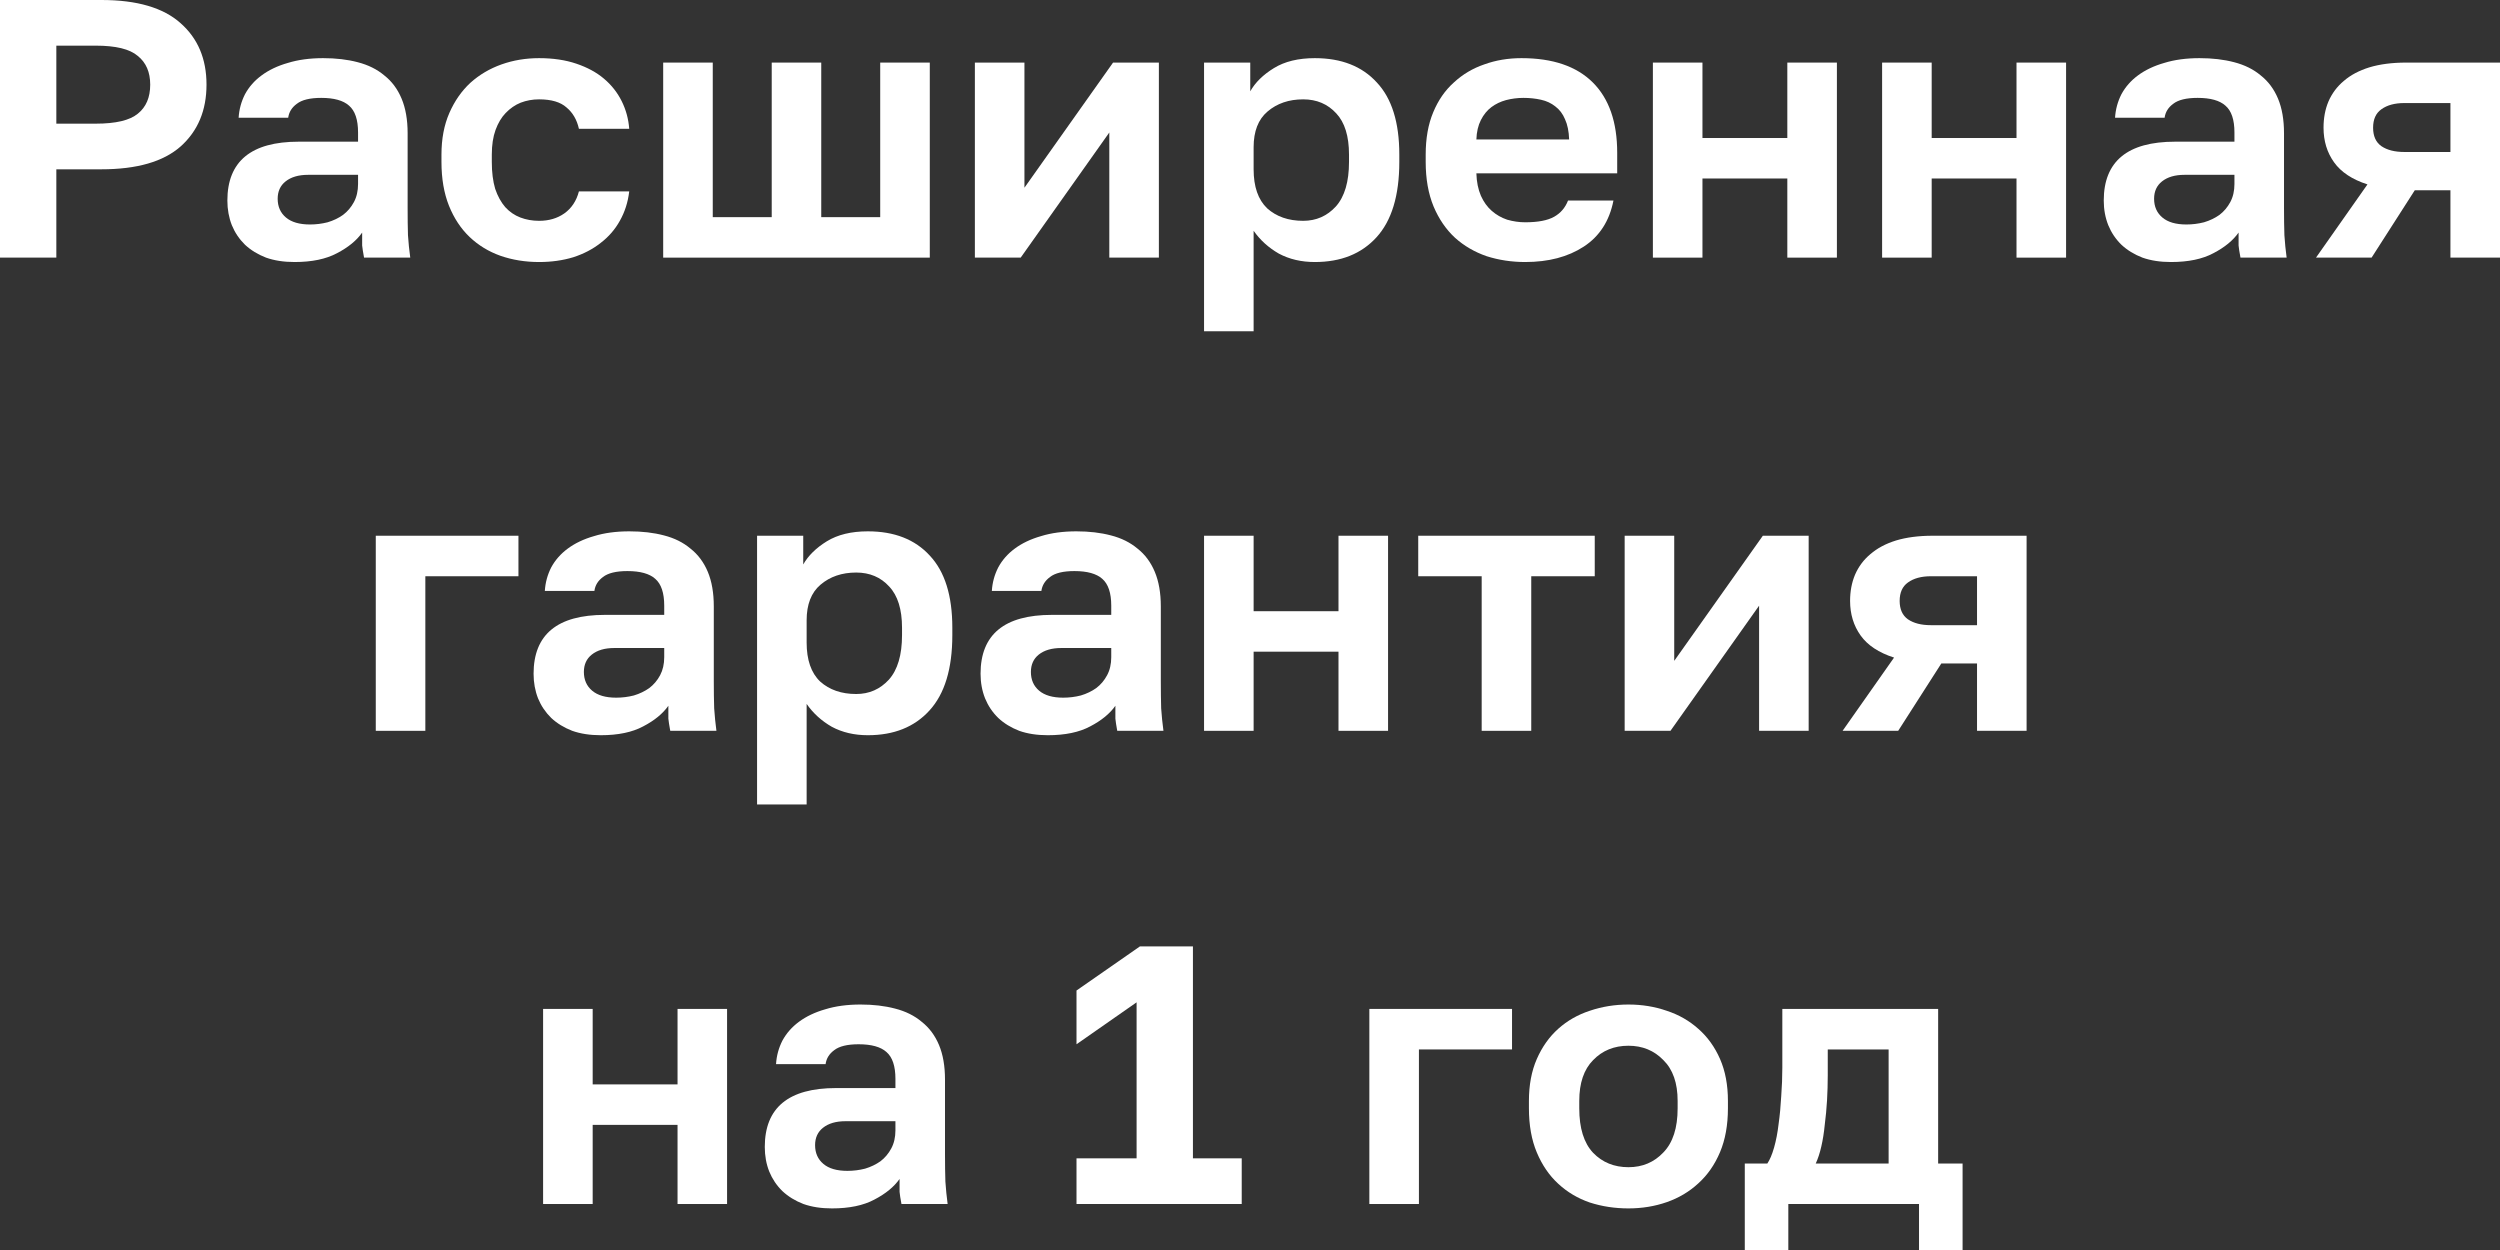 <svg width="58" height="29" viewBox="0 0 58 29" fill="none" xmlns="http://www.w3.org/2000/svg">
<rect x="0" y="0" width="58" height="29" fill="#333333" stroke="none"/>
<path d="M0 0H2.352C3.177 0 3.79 0.179 4.19 0.538C4.591 0.891 4.791 1.366 4.791 1.964C4.791 2.562 4.591 3.04 4.19 3.398C3.79 3.751 3.177 3.928 2.352 3.928H1.307V5.977H0V0ZM2.221 2.869C2.686 2.869 3.011 2.792 3.197 2.638C3.389 2.485 3.485 2.26 3.485 1.964C3.485 1.674 3.389 1.452 3.197 1.298C3.011 1.138 2.686 1.059 2.221 1.059H1.307V2.869H2.221Z" fill="white"/>
<path d="M6.834 6.079C6.585 6.079 6.364 6.045 6.172 5.977C5.981 5.903 5.818 5.803 5.684 5.678C5.551 5.547 5.449 5.396 5.379 5.225C5.31 5.049 5.275 4.858 5.275 4.653C5.275 3.743 5.827 3.287 6.93 3.287H8.307V3.074C8.307 2.778 8.237 2.57 8.098 2.451C7.964 2.331 7.749 2.271 7.453 2.271C7.192 2.271 7.003 2.317 6.887 2.408C6.77 2.493 6.704 2.601 6.686 2.732H5.536C5.548 2.539 5.597 2.357 5.684 2.186C5.777 2.015 5.905 1.87 6.068 1.75C6.236 1.625 6.439 1.528 6.678 1.46C6.916 1.386 7.189 1.349 7.496 1.349C7.793 1.349 8.06 1.38 8.298 1.443C8.542 1.506 8.748 1.608 8.916 1.75C9.091 1.887 9.224 2.066 9.317 2.288C9.41 2.51 9.457 2.778 9.457 3.091V4.824C9.457 5.063 9.459 5.274 9.465 5.456C9.477 5.632 9.494 5.806 9.518 5.977H8.446C8.423 5.852 8.408 5.758 8.402 5.695C8.402 5.627 8.402 5.527 8.402 5.396C8.275 5.578 8.08 5.738 7.819 5.874C7.563 6.011 7.235 6.079 6.834 6.079ZM7.192 5.208C7.331 5.208 7.467 5.191 7.601 5.157C7.735 5.117 7.854 5.06 7.958 4.986C8.063 4.907 8.147 4.807 8.211 4.688C8.275 4.568 8.307 4.429 8.307 4.269V4.056H7.148C6.927 4.056 6.753 4.107 6.625 4.209C6.503 4.306 6.442 4.44 6.442 4.611C6.442 4.793 6.506 4.938 6.634 5.046C6.762 5.154 6.948 5.208 7.192 5.208Z" fill="white"/>
<path d="M12.507 6.079C12.188 6.079 11.889 6.031 11.61 5.934C11.337 5.837 11.099 5.692 10.896 5.499C10.692 5.305 10.533 5.063 10.416 4.773C10.3 4.483 10.242 4.144 10.242 3.757V3.586C10.242 3.222 10.303 2.9 10.425 2.621C10.547 2.342 10.71 2.109 10.913 1.921C11.122 1.733 11.363 1.591 11.636 1.494C11.909 1.397 12.2 1.349 12.507 1.349C12.832 1.349 13.12 1.392 13.37 1.477C13.625 1.563 13.84 1.679 14.014 1.827C14.189 1.975 14.325 2.149 14.424 2.348C14.523 2.547 14.581 2.761 14.598 2.988H13.431C13.384 2.778 13.288 2.613 13.143 2.493C13.004 2.368 12.792 2.305 12.507 2.305C12.356 2.305 12.214 2.331 12.08 2.382C11.953 2.433 11.836 2.513 11.732 2.621C11.633 2.724 11.555 2.855 11.497 3.014C11.439 3.173 11.41 3.364 11.41 3.586V3.757C11.41 3.996 11.436 4.204 11.488 4.38C11.546 4.551 11.624 4.693 11.723 4.807C11.822 4.915 11.938 4.995 12.072 5.046C12.205 5.097 12.351 5.123 12.507 5.123C12.734 5.123 12.928 5.066 13.091 4.952C13.259 4.833 13.373 4.662 13.431 4.44H14.598C14.569 4.69 14.496 4.918 14.38 5.123C14.27 5.322 14.122 5.493 13.936 5.635C13.756 5.778 13.544 5.889 13.3 5.968C13.056 6.042 12.792 6.079 12.507 6.079Z" fill="white"/>
<path d="M15.386 1.452H16.536V5.038H17.904V1.452H19.053V5.038H20.421V1.452H21.571V5.977H15.386V1.452Z" fill="white"/>
<path d="M22.617 1.452H23.767V4.355L25.823 1.452H26.886V5.977H25.736V3.074L23.68 5.977H22.617V1.452Z" fill="white"/>
<path d="M27.934 1.452H29.006V2.118C29.122 1.913 29.305 1.733 29.555 1.58C29.805 1.426 30.121 1.349 30.504 1.349C31.12 1.349 31.599 1.537 31.942 1.913C32.29 2.283 32.464 2.84 32.464 3.586V3.757C32.464 4.537 32.287 5.12 31.933 5.507C31.584 5.889 31.108 6.079 30.504 6.079C30.191 6.079 29.912 6.014 29.668 5.883C29.43 5.746 29.235 5.57 29.084 5.354V7.685H27.934V1.452ZM30.234 5.123C30.536 5.123 30.789 5.012 30.992 4.79C31.195 4.562 31.297 4.218 31.297 3.757V3.586C31.297 3.159 31.198 2.84 31.001 2.63C30.803 2.414 30.548 2.305 30.234 2.305C29.903 2.305 29.627 2.399 29.407 2.587C29.192 2.769 29.084 3.045 29.084 3.415V3.928C29.084 4.332 29.189 4.633 29.398 4.833C29.613 5.026 29.892 5.123 30.234 5.123Z" fill="white"/>
<path d="M35.385 6.079C35.071 6.079 34.772 6.034 34.487 5.943C34.209 5.846 33.965 5.704 33.756 5.516C33.547 5.322 33.381 5.08 33.259 4.79C33.137 4.494 33.076 4.15 33.076 3.757V3.586C33.076 3.21 33.134 2.883 33.251 2.604C33.367 2.325 33.526 2.095 33.73 1.913C33.933 1.725 34.168 1.585 34.435 1.494C34.702 1.397 34.99 1.349 35.298 1.349C36.024 1.349 36.575 1.537 36.953 1.913C37.33 2.288 37.519 2.832 37.519 3.543V4.022H34.252C34.258 4.221 34.293 4.394 34.357 4.542C34.421 4.685 34.505 4.801 34.609 4.892C34.714 4.984 34.833 5.052 34.967 5.097C35.106 5.137 35.245 5.157 35.385 5.157C35.681 5.157 35.905 5.114 36.056 5.029C36.207 4.944 36.314 4.818 36.378 4.653H37.432C37.339 5.126 37.11 5.482 36.744 5.721C36.378 5.96 35.925 6.079 35.385 6.079ZM35.341 2.271C35.208 2.271 35.074 2.288 34.941 2.322C34.813 2.357 34.7 2.411 34.601 2.485C34.502 2.559 34.421 2.658 34.357 2.784C34.293 2.909 34.258 3.06 34.252 3.236H36.404C36.398 3.048 36.366 2.892 36.308 2.766C36.256 2.641 36.181 2.542 36.082 2.468C35.989 2.394 35.879 2.342 35.751 2.314C35.623 2.285 35.486 2.271 35.341 2.271Z" fill="white"/>
<path d="M38.347 1.452H39.497V3.202H41.466V1.452H42.616V5.977H41.466V4.141H39.497V5.977H38.347V1.452Z" fill="white"/>
<path d="M43.665 1.452H44.815V3.202H46.783V1.452H47.933V5.977H46.783V4.141H44.815V5.977H43.665V1.452Z" fill="white"/>
<path d="M50.367 6.079C50.117 6.079 49.897 6.045 49.705 5.977C49.513 5.903 49.351 5.803 49.217 5.678C49.083 5.547 48.982 5.396 48.912 5.225C48.842 5.049 48.807 4.858 48.807 4.653C48.807 3.743 49.359 3.287 50.463 3.287H51.839V3.074C51.839 2.778 51.77 2.57 51.63 2.451C51.496 2.331 51.282 2.271 50.985 2.271C50.724 2.271 50.535 2.317 50.419 2.408C50.303 2.493 50.236 2.601 50.219 2.732H49.069C49.081 2.539 49.13 2.357 49.217 2.186C49.31 2.015 49.438 1.87 49.6 1.75C49.769 1.625 49.972 1.528 50.21 1.46C50.448 1.386 50.721 1.349 51.029 1.349C51.325 1.349 51.592 1.38 51.831 1.443C52.074 1.506 52.281 1.608 52.449 1.75C52.623 1.887 52.757 2.066 52.85 2.288C52.943 2.51 52.989 2.778 52.989 3.091V4.824C52.989 5.063 52.992 5.274 52.998 5.456C53.009 5.632 53.027 5.806 53.05 5.977H51.979C51.955 5.852 51.941 5.758 51.935 5.695C51.935 5.627 51.935 5.527 51.935 5.396C51.807 5.578 51.613 5.738 51.351 5.874C51.096 6.011 50.768 6.079 50.367 6.079ZM50.724 5.208C50.864 5.208 51 5.191 51.133 5.157C51.267 5.117 51.386 5.06 51.491 4.986C51.595 4.907 51.679 4.807 51.743 4.688C51.807 4.568 51.839 4.429 51.839 4.269V4.056H50.681C50.46 4.056 50.286 4.107 50.158 4.209C50.036 4.306 49.975 4.44 49.975 4.611C49.975 4.793 50.039 4.938 50.167 5.046C50.294 5.154 50.48 5.208 50.724 5.208Z" fill="white"/>
<path d="M54.925 4.278C54.571 4.164 54.312 3.993 54.15 3.765C53.987 3.538 53.906 3.27 53.906 2.963C53.906 2.741 53.943 2.539 54.019 2.357C54.1 2.169 54.219 2.009 54.376 1.878C54.533 1.742 54.73 1.637 54.968 1.563C55.212 1.489 55.497 1.452 55.822 1.452H58V5.977H56.85V4.414H56.023L55.021 5.977H53.731L54.925 4.278ZM55.056 2.963C55.056 3.156 55.119 3.299 55.247 3.39C55.381 3.481 55.558 3.526 55.779 3.526H56.85V2.391H55.779C55.558 2.391 55.381 2.439 55.247 2.536C55.119 2.627 55.056 2.769 55.056 2.963Z" fill="white"/>
<path d="M8.718 12.429H12.028V13.369H9.868V16.955H8.718V12.429Z" fill="white"/>
<path d="M13.938 17.057C13.688 17.057 13.468 17.023 13.276 16.955C13.084 16.881 12.922 16.781 12.788 16.656C12.655 16.525 12.553 16.374 12.483 16.203C12.414 16.027 12.379 15.836 12.379 15.631C12.379 14.721 12.93 14.265 14.034 14.265H15.41V14.052C15.41 13.756 15.341 13.548 15.201 13.428C15.068 13.309 14.853 13.249 14.557 13.249C14.295 13.249 14.107 13.295 13.99 13.386C13.874 13.471 13.807 13.579 13.79 13.71H12.64C12.652 13.517 12.701 13.335 12.788 13.164C12.881 12.993 13.009 12.848 13.171 12.728C13.34 12.603 13.543 12.506 13.781 12.438C14.019 12.364 14.292 12.327 14.6 12.327C14.896 12.327 15.164 12.358 15.402 12.421C15.646 12.483 15.852 12.586 16.02 12.728C16.194 12.865 16.328 13.044 16.421 13.266C16.514 13.488 16.56 13.756 16.56 14.069V15.802C16.56 16.041 16.563 16.252 16.569 16.434C16.581 16.61 16.598 16.784 16.621 16.955H15.55C15.527 16.83 15.512 16.736 15.506 16.673C15.506 16.605 15.506 16.505 15.506 16.374C15.378 16.556 15.184 16.716 14.922 16.852C14.667 16.989 14.339 17.057 13.938 17.057ZM14.295 16.186C14.435 16.186 14.571 16.169 14.705 16.135C14.838 16.095 14.957 16.038 15.062 15.964C15.166 15.885 15.251 15.785 15.315 15.665C15.378 15.546 15.41 15.406 15.41 15.247V15.034H14.252C14.031 15.034 13.857 15.085 13.729 15.187C13.607 15.284 13.546 15.418 13.546 15.589C13.546 15.771 13.61 15.916 13.738 16.024C13.866 16.132 14.051 16.186 14.295 16.186Z" fill="white"/>
<path d="M17.564 12.429H18.635V13.095C18.752 12.89 18.934 12.711 19.184 12.557C19.434 12.404 19.75 12.327 20.134 12.327C20.749 12.327 21.229 12.515 21.571 12.89C21.92 13.261 22.094 13.818 22.094 14.564V14.735C22.094 15.515 21.917 16.098 21.562 16.485C21.214 16.867 20.738 17.057 20.134 17.057C19.82 17.057 19.541 16.992 19.297 16.861C19.059 16.724 18.865 16.548 18.714 16.331V18.663H17.564V12.429ZM19.864 16.101C20.166 16.101 20.418 15.99 20.622 15.768C20.825 15.54 20.927 15.196 20.927 14.735V14.564C20.927 14.137 20.828 13.818 20.63 13.608C20.433 13.391 20.177 13.283 19.864 13.283C19.533 13.283 19.257 13.377 19.036 13.565C18.821 13.747 18.714 14.023 18.714 14.393V14.906C18.714 15.31 18.818 15.611 19.027 15.811C19.242 16.004 19.521 16.101 19.864 16.101Z" fill="white"/>
<path d="M24.309 17.057C24.059 17.057 23.838 17.023 23.646 16.955C23.455 16.881 23.292 16.781 23.159 16.656C23.025 16.525 22.924 16.374 22.854 16.203C22.784 16.027 22.749 15.836 22.749 15.631C22.749 14.721 23.301 14.265 24.404 14.265H25.781V14.052C25.781 13.756 25.711 13.548 25.572 13.428C25.438 13.309 25.223 13.249 24.927 13.249C24.666 13.249 24.477 13.295 24.361 13.386C24.245 13.471 24.178 13.579 24.16 13.71H23.011C23.022 13.517 23.072 13.335 23.159 13.164C23.252 12.993 23.379 12.848 23.542 12.728C23.71 12.603 23.914 12.506 24.152 12.438C24.39 12.364 24.663 12.327 24.971 12.327C25.267 12.327 25.534 12.358 25.772 12.421C26.016 12.483 26.222 12.586 26.391 12.728C26.565 12.865 26.698 13.044 26.791 13.266C26.884 13.488 26.931 13.756 26.931 14.069V15.802C26.931 16.041 26.934 16.252 26.939 16.434C26.951 16.61 26.969 16.784 26.992 16.955H25.92C25.897 16.83 25.883 16.736 25.877 16.673C25.877 16.605 25.877 16.505 25.877 16.374C25.749 16.556 25.554 16.716 25.293 16.852C25.038 16.989 24.709 17.057 24.309 17.057ZM24.666 16.186C24.805 16.186 24.942 16.169 25.075 16.135C25.209 16.095 25.328 16.038 25.432 15.964C25.537 15.885 25.621 15.785 25.685 15.665C25.749 15.546 25.781 15.406 25.781 15.247V15.034H24.622C24.401 15.034 24.227 15.085 24.099 15.187C23.978 15.284 23.917 15.418 23.917 15.589C23.917 15.771 23.98 15.916 24.108 16.024C24.236 16.132 24.422 16.186 24.666 16.186Z" fill="white"/>
<path d="M27.934 12.429H29.084V14.18H31.053V12.429H32.203V16.955H31.053V15.119H29.084V16.955H27.934V12.429Z" fill="white"/>
<path d="M34.375 13.369H32.903V12.429H36.998V13.369H35.525V16.955H34.375V13.369Z" fill="white"/>
<path d="M37.692 12.429H38.842V15.332L40.898 12.429H41.961V16.955H40.811V14.052L38.755 16.955H37.692V12.429Z" fill="white"/>
<path d="M43.942 15.256C43.587 15.142 43.329 14.971 43.166 14.743C43.004 14.516 42.922 14.248 42.922 13.941C42.922 13.719 42.96 13.517 43.036 13.335C43.117 13.147 43.236 12.987 43.393 12.856C43.55 12.72 43.747 12.614 43.985 12.54C44.229 12.466 44.514 12.429 44.839 12.429H47.017V16.955H45.867V15.392H45.039L44.038 16.955H42.748L43.942 15.256ZM44.072 13.941C44.072 14.134 44.136 14.277 44.264 14.368C44.398 14.459 44.575 14.504 44.795 14.504H45.867V13.369H44.795C44.575 13.369 44.398 13.417 44.264 13.514C44.136 13.605 44.072 13.747 44.072 13.941Z" fill="white"/>
<path d="M12.6 23.407H13.75V25.158H15.719V23.407H16.868V27.933H15.719V26.097H13.75V27.933H12.6V23.407Z" fill="white"/>
<path d="M19.302 28.035C19.052 28.035 18.832 28.001 18.64 27.933C18.448 27.859 18.286 27.759 18.152 27.634C18.018 27.503 17.917 27.352 17.847 27.181C17.777 27.005 17.743 26.814 17.743 26.609C17.743 25.698 18.294 25.243 19.398 25.243H20.774V25.03C20.774 24.734 20.705 24.526 20.565 24.406C20.432 24.287 20.217 24.227 19.921 24.227C19.659 24.227 19.47 24.273 19.354 24.364C19.238 24.449 19.171 24.557 19.154 24.688H18.004C18.016 24.495 18.065 24.312 18.152 24.142C18.245 23.971 18.373 23.826 18.535 23.706C18.704 23.581 18.907 23.484 19.145 23.416C19.383 23.342 19.656 23.305 19.964 23.305C20.26 23.305 20.527 23.336 20.765 23.399C21.009 23.461 21.216 23.564 21.384 23.706C21.558 23.843 21.692 24.022 21.785 24.244C21.878 24.466 21.924 24.734 21.924 25.047V26.78C21.924 27.019 21.927 27.23 21.933 27.412C21.945 27.588 21.962 27.762 21.985 27.933H20.914C20.89 27.808 20.876 27.713 20.87 27.651C20.87 27.583 20.87 27.483 20.87 27.352C20.742 27.534 20.548 27.694 20.286 27.83C20.031 27.967 19.703 28.035 19.302 28.035ZM19.659 27.164C19.799 27.164 19.935 27.147 20.069 27.113C20.202 27.073 20.321 27.016 20.426 26.942C20.53 26.863 20.614 26.763 20.678 26.643C20.742 26.524 20.774 26.384 20.774 26.225V26.012H19.616C19.395 26.012 19.221 26.063 19.093 26.165C18.971 26.262 18.91 26.396 18.91 26.567C18.91 26.749 18.974 26.894 19.102 27.002C19.229 27.11 19.415 27.164 19.659 27.164Z" fill="white"/>
<path d="M24.975 26.874H26.369V23.254L24.975 24.227V22.98L26.447 21.956H27.676V26.874H28.808V27.933H24.975V26.874Z" fill="white"/>
<path d="M31.769 23.407H35.079V24.347H32.919V27.933H31.769V23.407Z" fill="white"/>
<path d="M37.78 28.035C37.466 28.035 37.167 27.99 36.882 27.898C36.604 27.802 36.36 27.657 36.151 27.463C35.941 27.27 35.776 27.028 35.654 26.737C35.532 26.447 35.471 26.105 35.471 25.713V25.542C35.471 25.172 35.532 24.848 35.654 24.569C35.776 24.29 35.941 24.056 36.151 23.868C36.36 23.681 36.604 23.541 36.882 23.45C37.167 23.353 37.466 23.305 37.78 23.305C38.093 23.305 38.389 23.353 38.668 23.45C38.947 23.541 39.191 23.681 39.4 23.868C39.615 24.056 39.783 24.29 39.905 24.569C40.027 24.848 40.088 25.172 40.088 25.542V25.713C40.088 26.1 40.027 26.439 39.905 26.729C39.783 27.019 39.615 27.261 39.4 27.455C39.191 27.648 38.947 27.793 38.668 27.89C38.389 27.987 38.093 28.035 37.78 28.035ZM37.78 27.079C38.105 27.079 38.375 26.965 38.59 26.737C38.811 26.51 38.921 26.168 38.921 25.713V25.542C38.921 25.126 38.811 24.811 38.59 24.594C38.375 24.372 38.105 24.261 37.78 24.261C37.449 24.261 37.176 24.372 36.961 24.594C36.746 24.811 36.639 25.126 36.639 25.542V25.713C36.639 26.174 36.746 26.518 36.961 26.746C37.176 26.968 37.449 27.079 37.78 27.079Z" fill="white"/>
<path d="M40.479 26.994H41.002C41.06 26.908 41.112 26.786 41.158 26.626C41.205 26.461 41.24 26.279 41.263 26.08C41.292 25.875 41.312 25.662 41.324 25.439C41.341 25.212 41.35 24.99 41.35 24.773V23.407H44.965V26.994H45.532V29H44.521V27.933H41.489V29H40.479V26.994ZM43.816 26.994V24.347H42.404V24.944C42.404 25.143 42.398 25.34 42.387 25.533C42.375 25.727 42.358 25.915 42.334 26.097C42.317 26.273 42.291 26.439 42.256 26.592C42.221 26.746 42.178 26.88 42.125 26.994H43.816Z" fill="white"/>
</svg>
